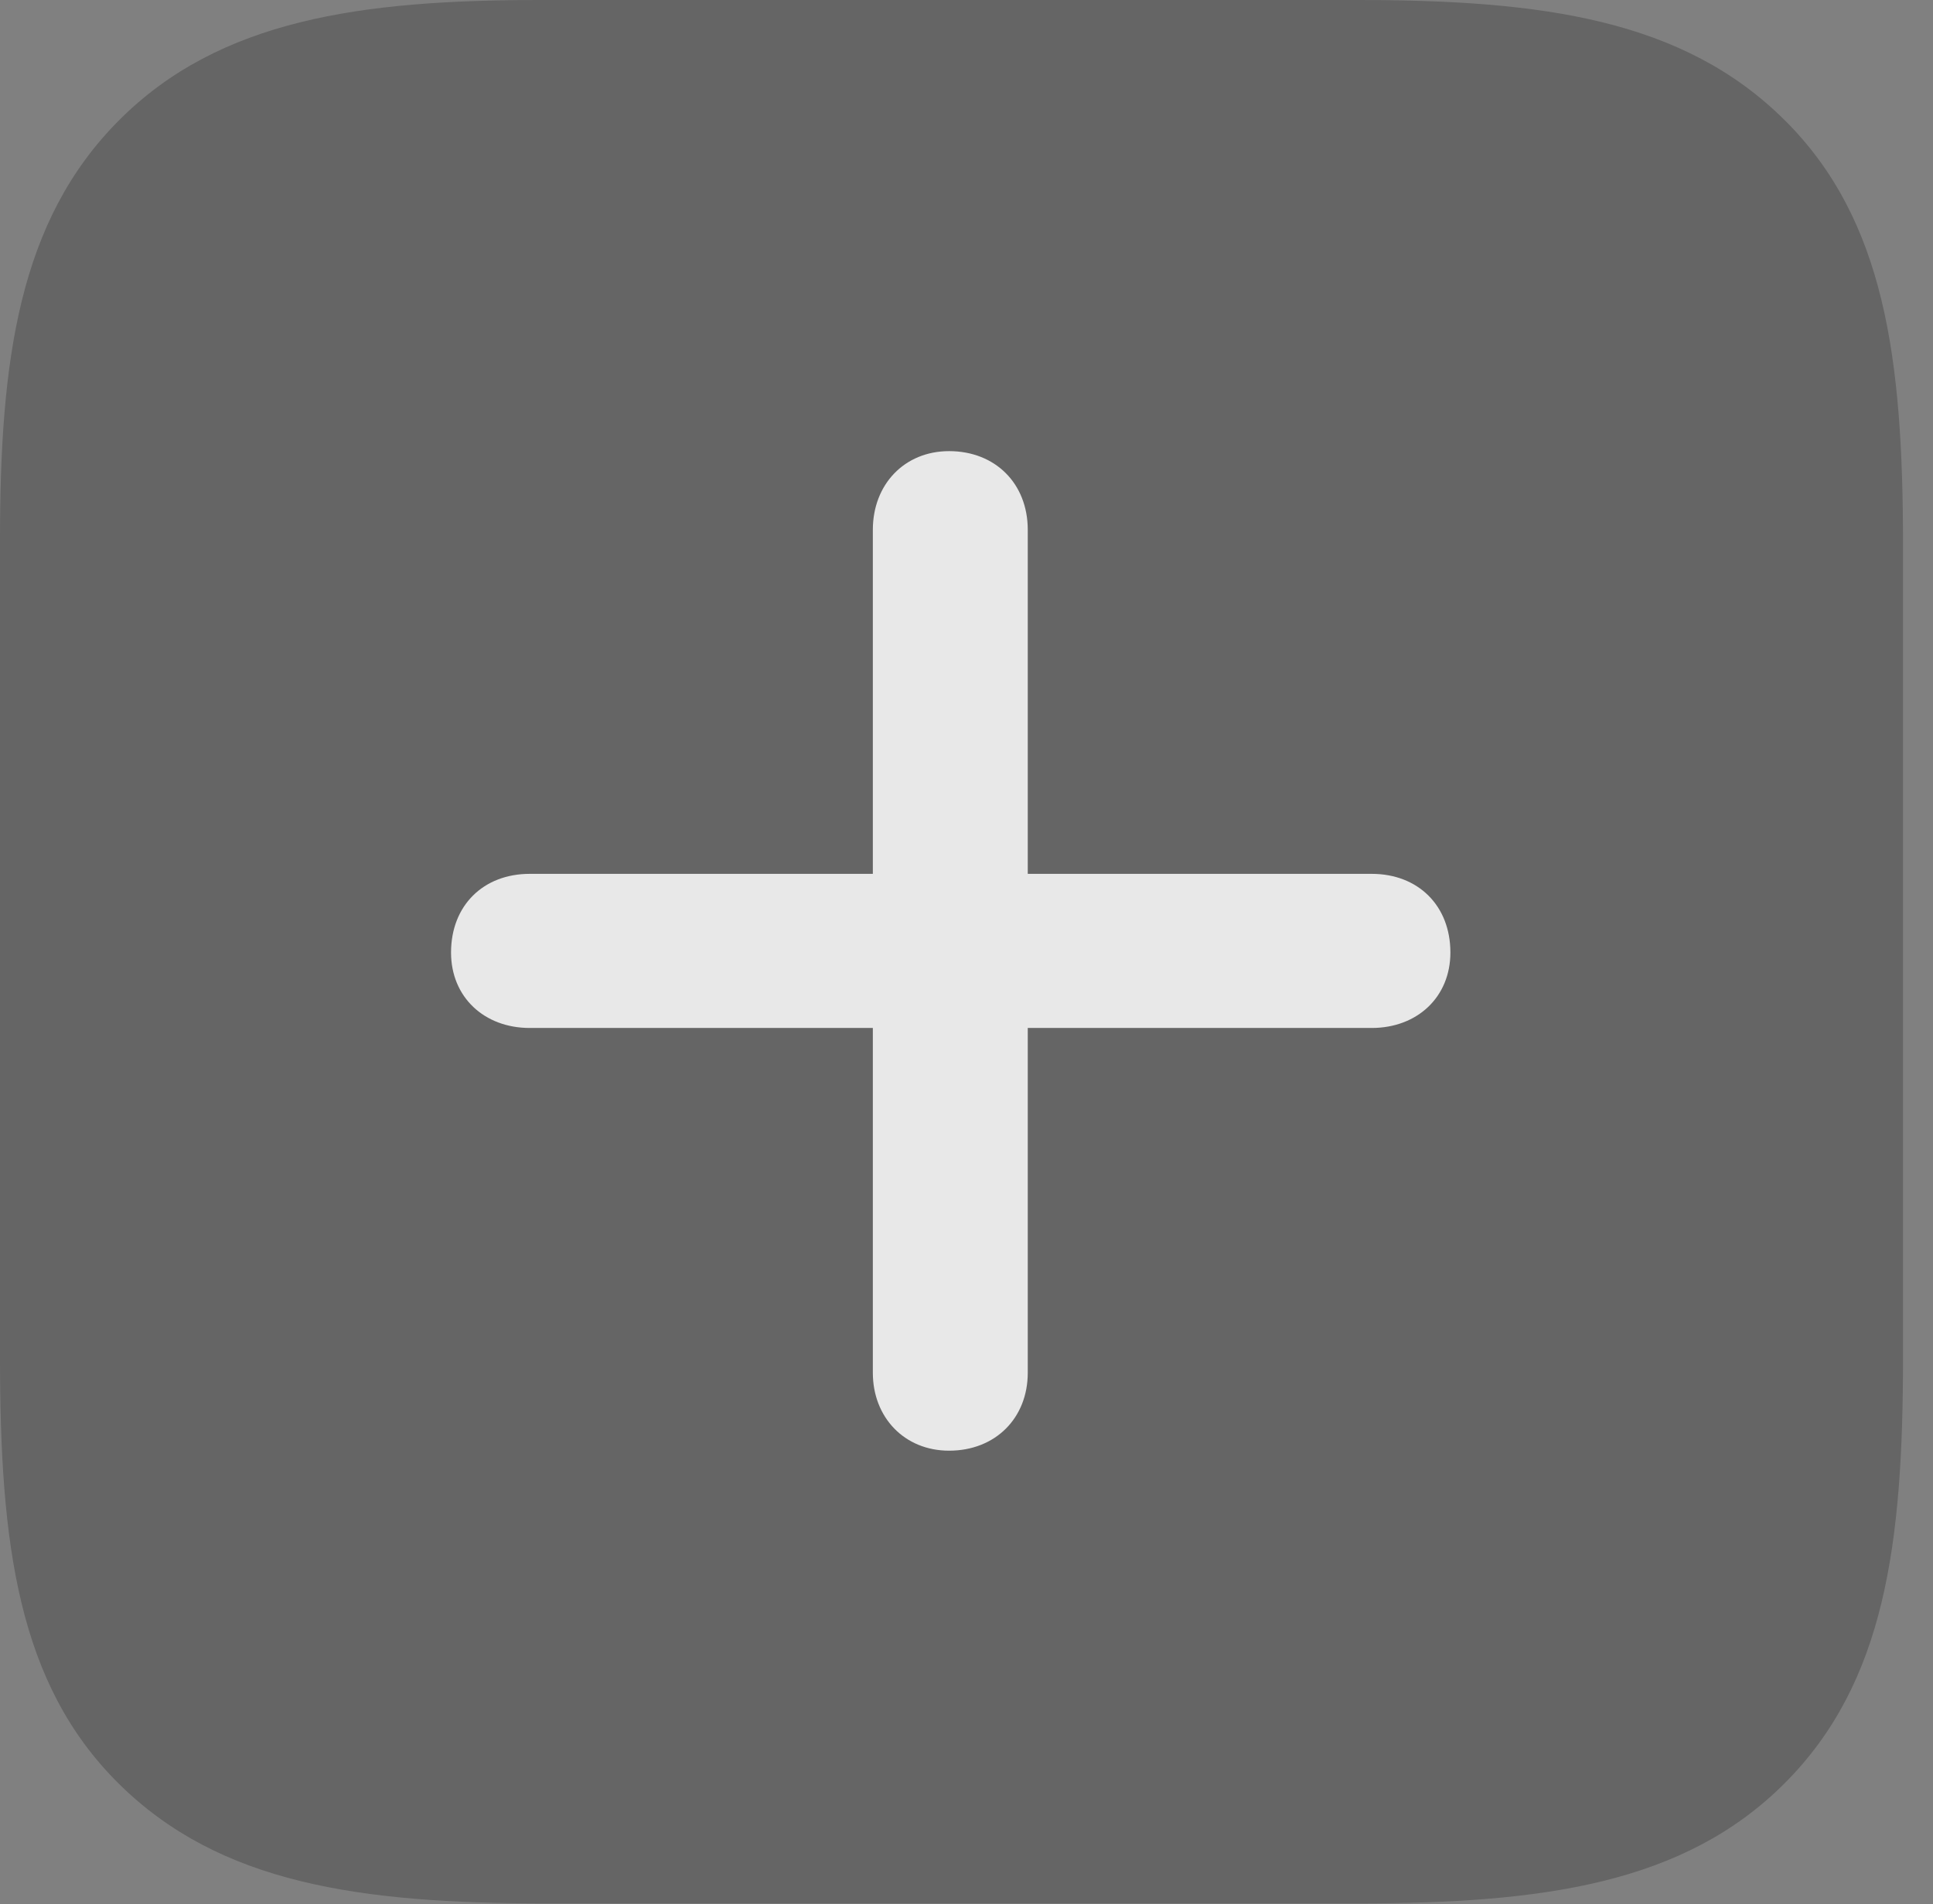 <?xml version="1.0" encoding="UTF-8"?>
<!--Generator: Apple Native CoreSVG 326-->
<!DOCTYPE svg
PUBLIC "-//W3C//DTD SVG 1.1//EN"
       "http://www.w3.org/Graphics/SVG/1.1/DTD/svg11.dtd">
<svg version="1.1" xmlns="http://www.w3.org/2000/svg" xmlns:xlink="http://www.w3.org/1999/xlink" viewBox="0 0 23.271 22.92">
 <rect x="0" y="0" width="23.271" height="22.92" fill="#808080" stroke="none"/>
 <g>
  <rect height="22.92" opacity="0" width="23.271" x="0" y="0"/>
  <path d="M21.484 1.445C20.264 0.234 18.574 0 16.338 0L6.504 0C4.346 0 2.646 0.234 1.436 1.445C0.225 2.656 0 4.336 0 6.504L0 16.338C0 18.584 0.215 20.264 1.426 21.465C2.646 22.676 4.336 22.91 6.572 22.91L16.338 22.91C18.574 22.91 20.273 22.676 21.484 21.465C22.695 20.254 22.91 18.584 22.91 16.338L22.91 6.562C22.91 4.326 22.695 2.646 21.484 1.445Z" fill="black" fill-opacity="0.212"/>
  <path d="M5.43 11.465C5.43 10.898 5.82 10.518 6.377 10.518L10.508 10.518L10.508 6.377C10.508 5.83 10.889 5.43 11.426 5.43C11.982 5.43 12.373 5.82 12.373 6.377L12.373 10.518L16.514 10.518C17.07 10.518 17.461 10.898 17.461 11.465C17.461 12.002 17.061 12.373 16.514 12.373L12.373 12.373L12.373 16.523C12.373 17.07 11.982 17.461 11.426 17.461C10.889 17.461 10.508 17.061 10.508 16.523L10.508 12.373L6.377 12.373C5.83 12.373 5.43 12.002 5.43 11.465Z" fill="white" fill-opacity="0.85"/>
 </g>
</svg>
